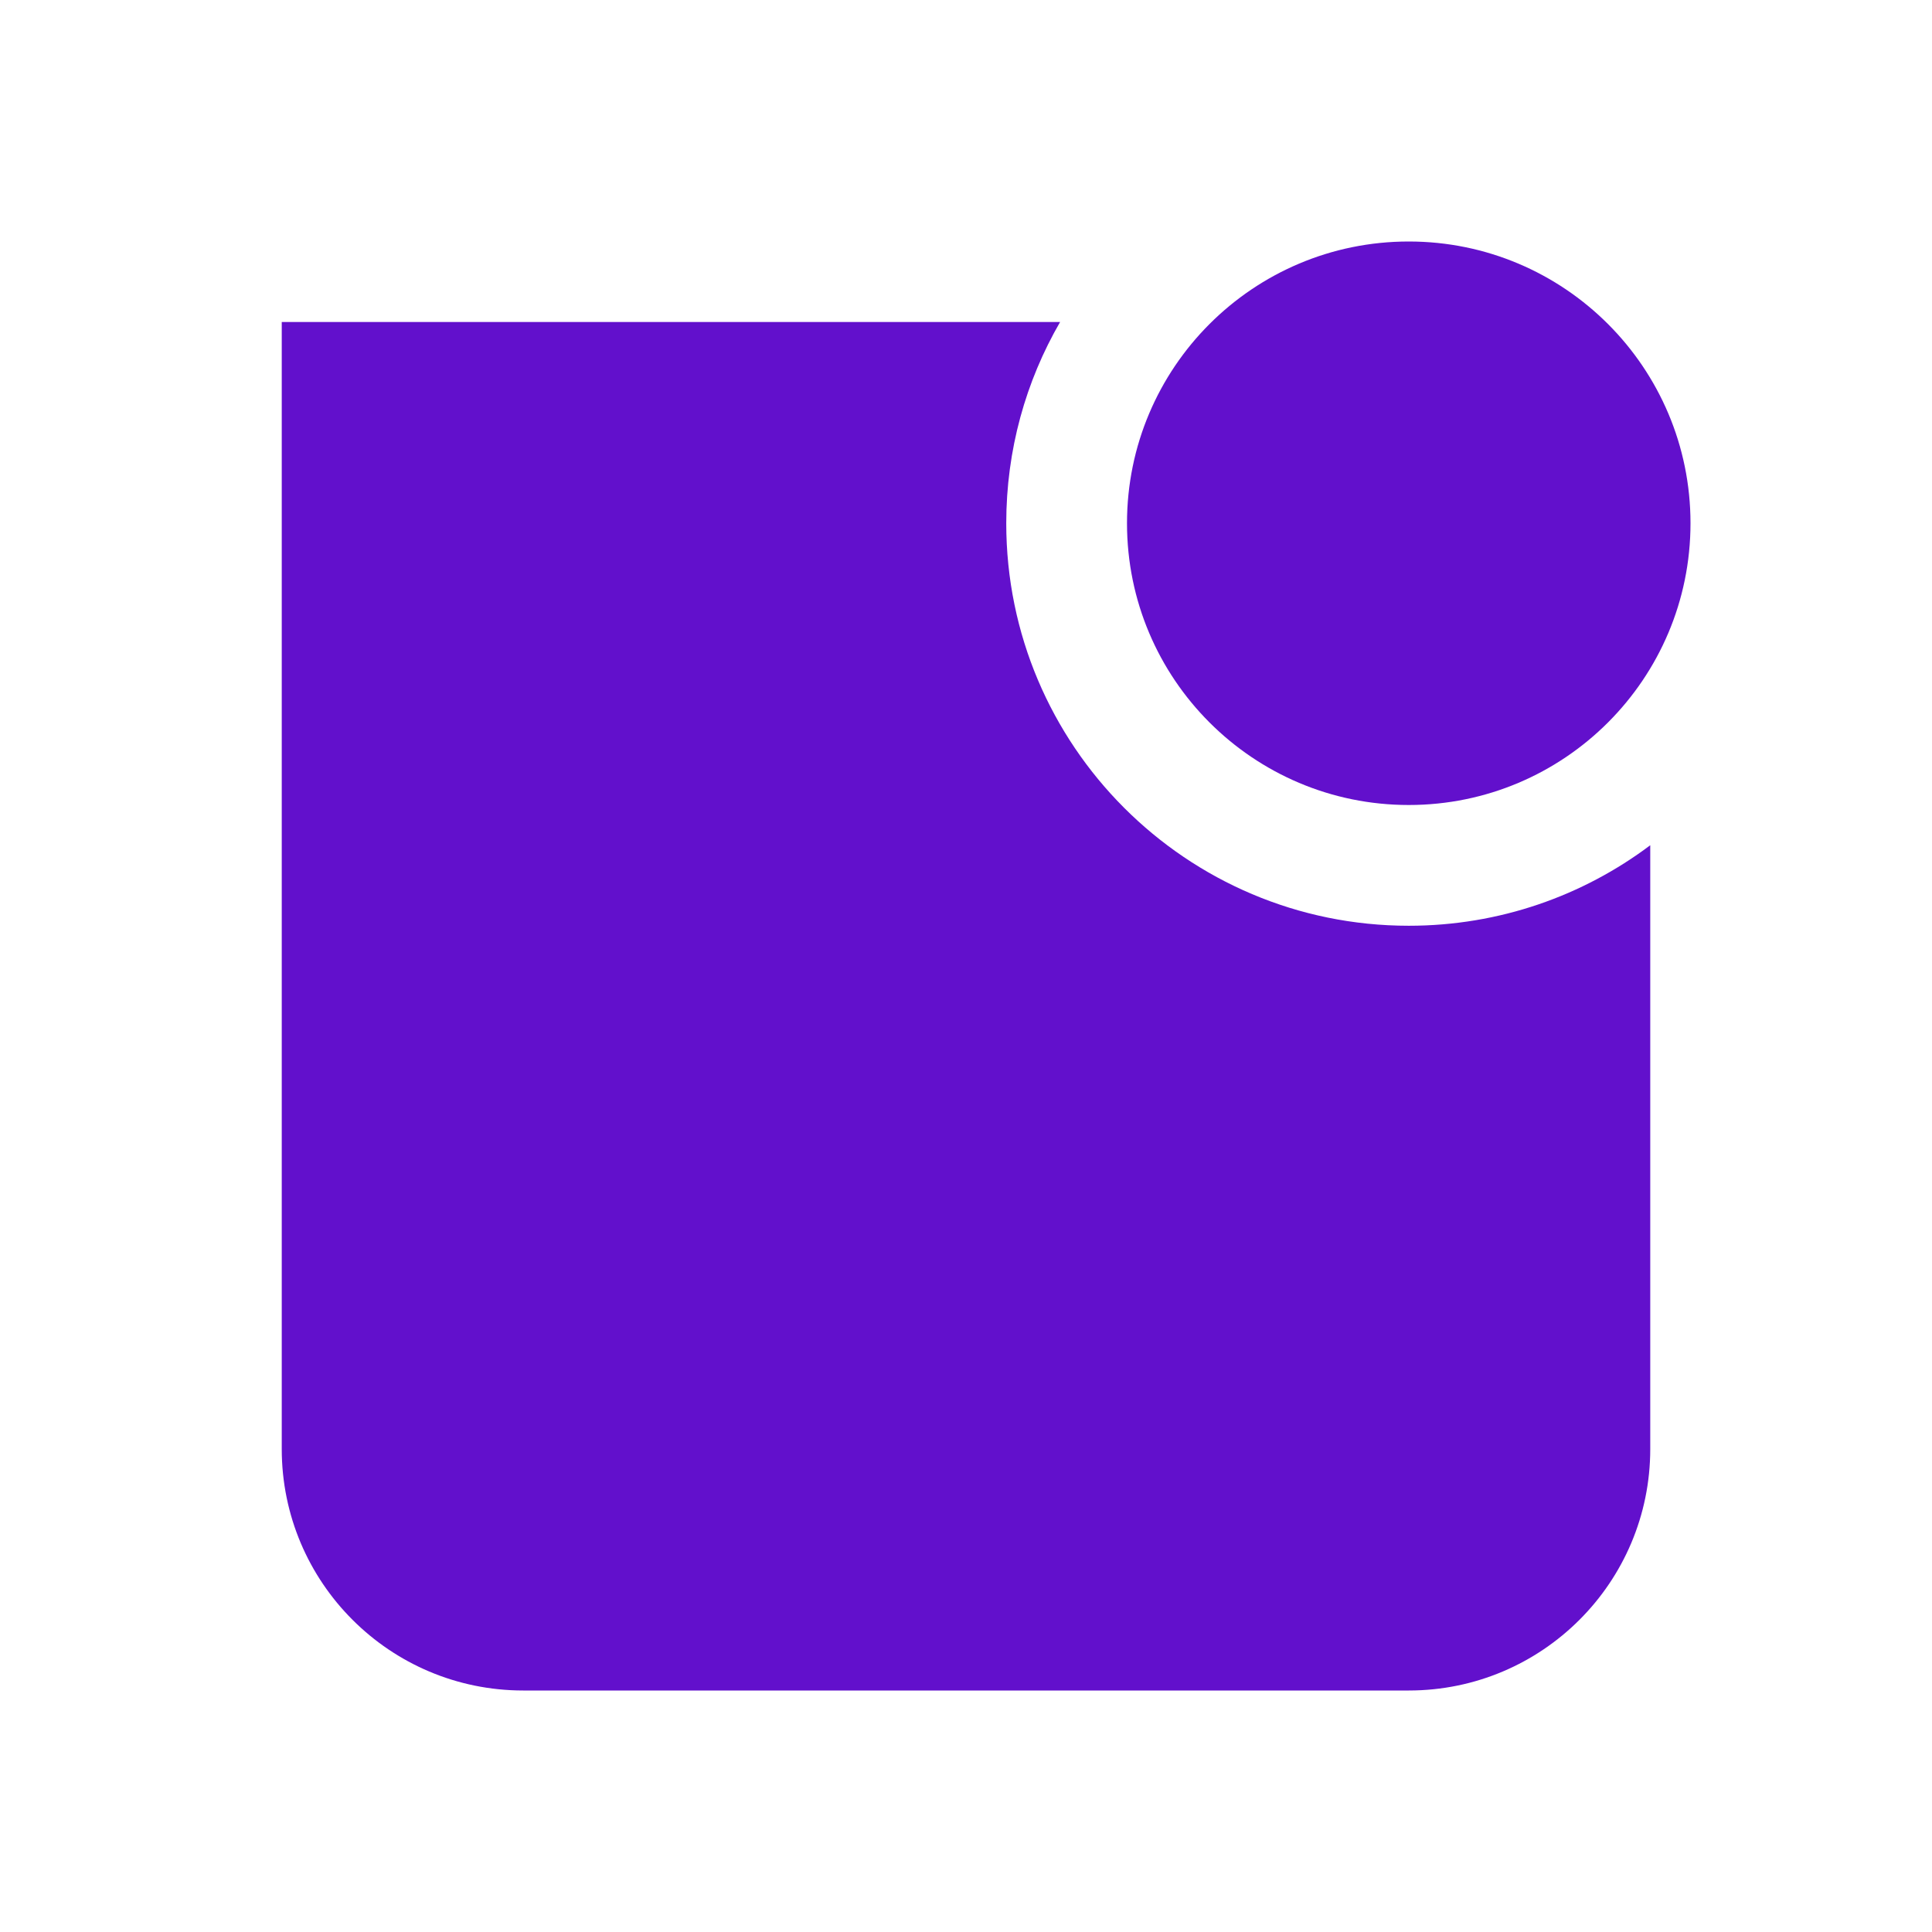 <svg width="24" height="24" viewBox="0 0 24 24" fill="none" xmlns="http://www.w3.org/2000/svg">
<path d="M21 6.5C21 8.433 19.433 10 17.5 10C15.567 10 14 8.433 14 6.5C14 4.567 15.567 3 17.5 3C19.433 3 21 4.567 21 6.5Z" fill="#6210CC"/>
<path d="M13.169 4L3.5 4L3.5 18C3.5 19.657 4.843 21 6.5 21H17.5C19.157 21 20.5 19.657 20.5 18V10.5C19.664 11.128 18.626 11.5 17.5 11.5C14.739 11.5 12.5 9.261 12.5 6.5C12.5 5.589 12.743 4.735 13.169 4Z" fill="#6210CC"/>
</svg>
